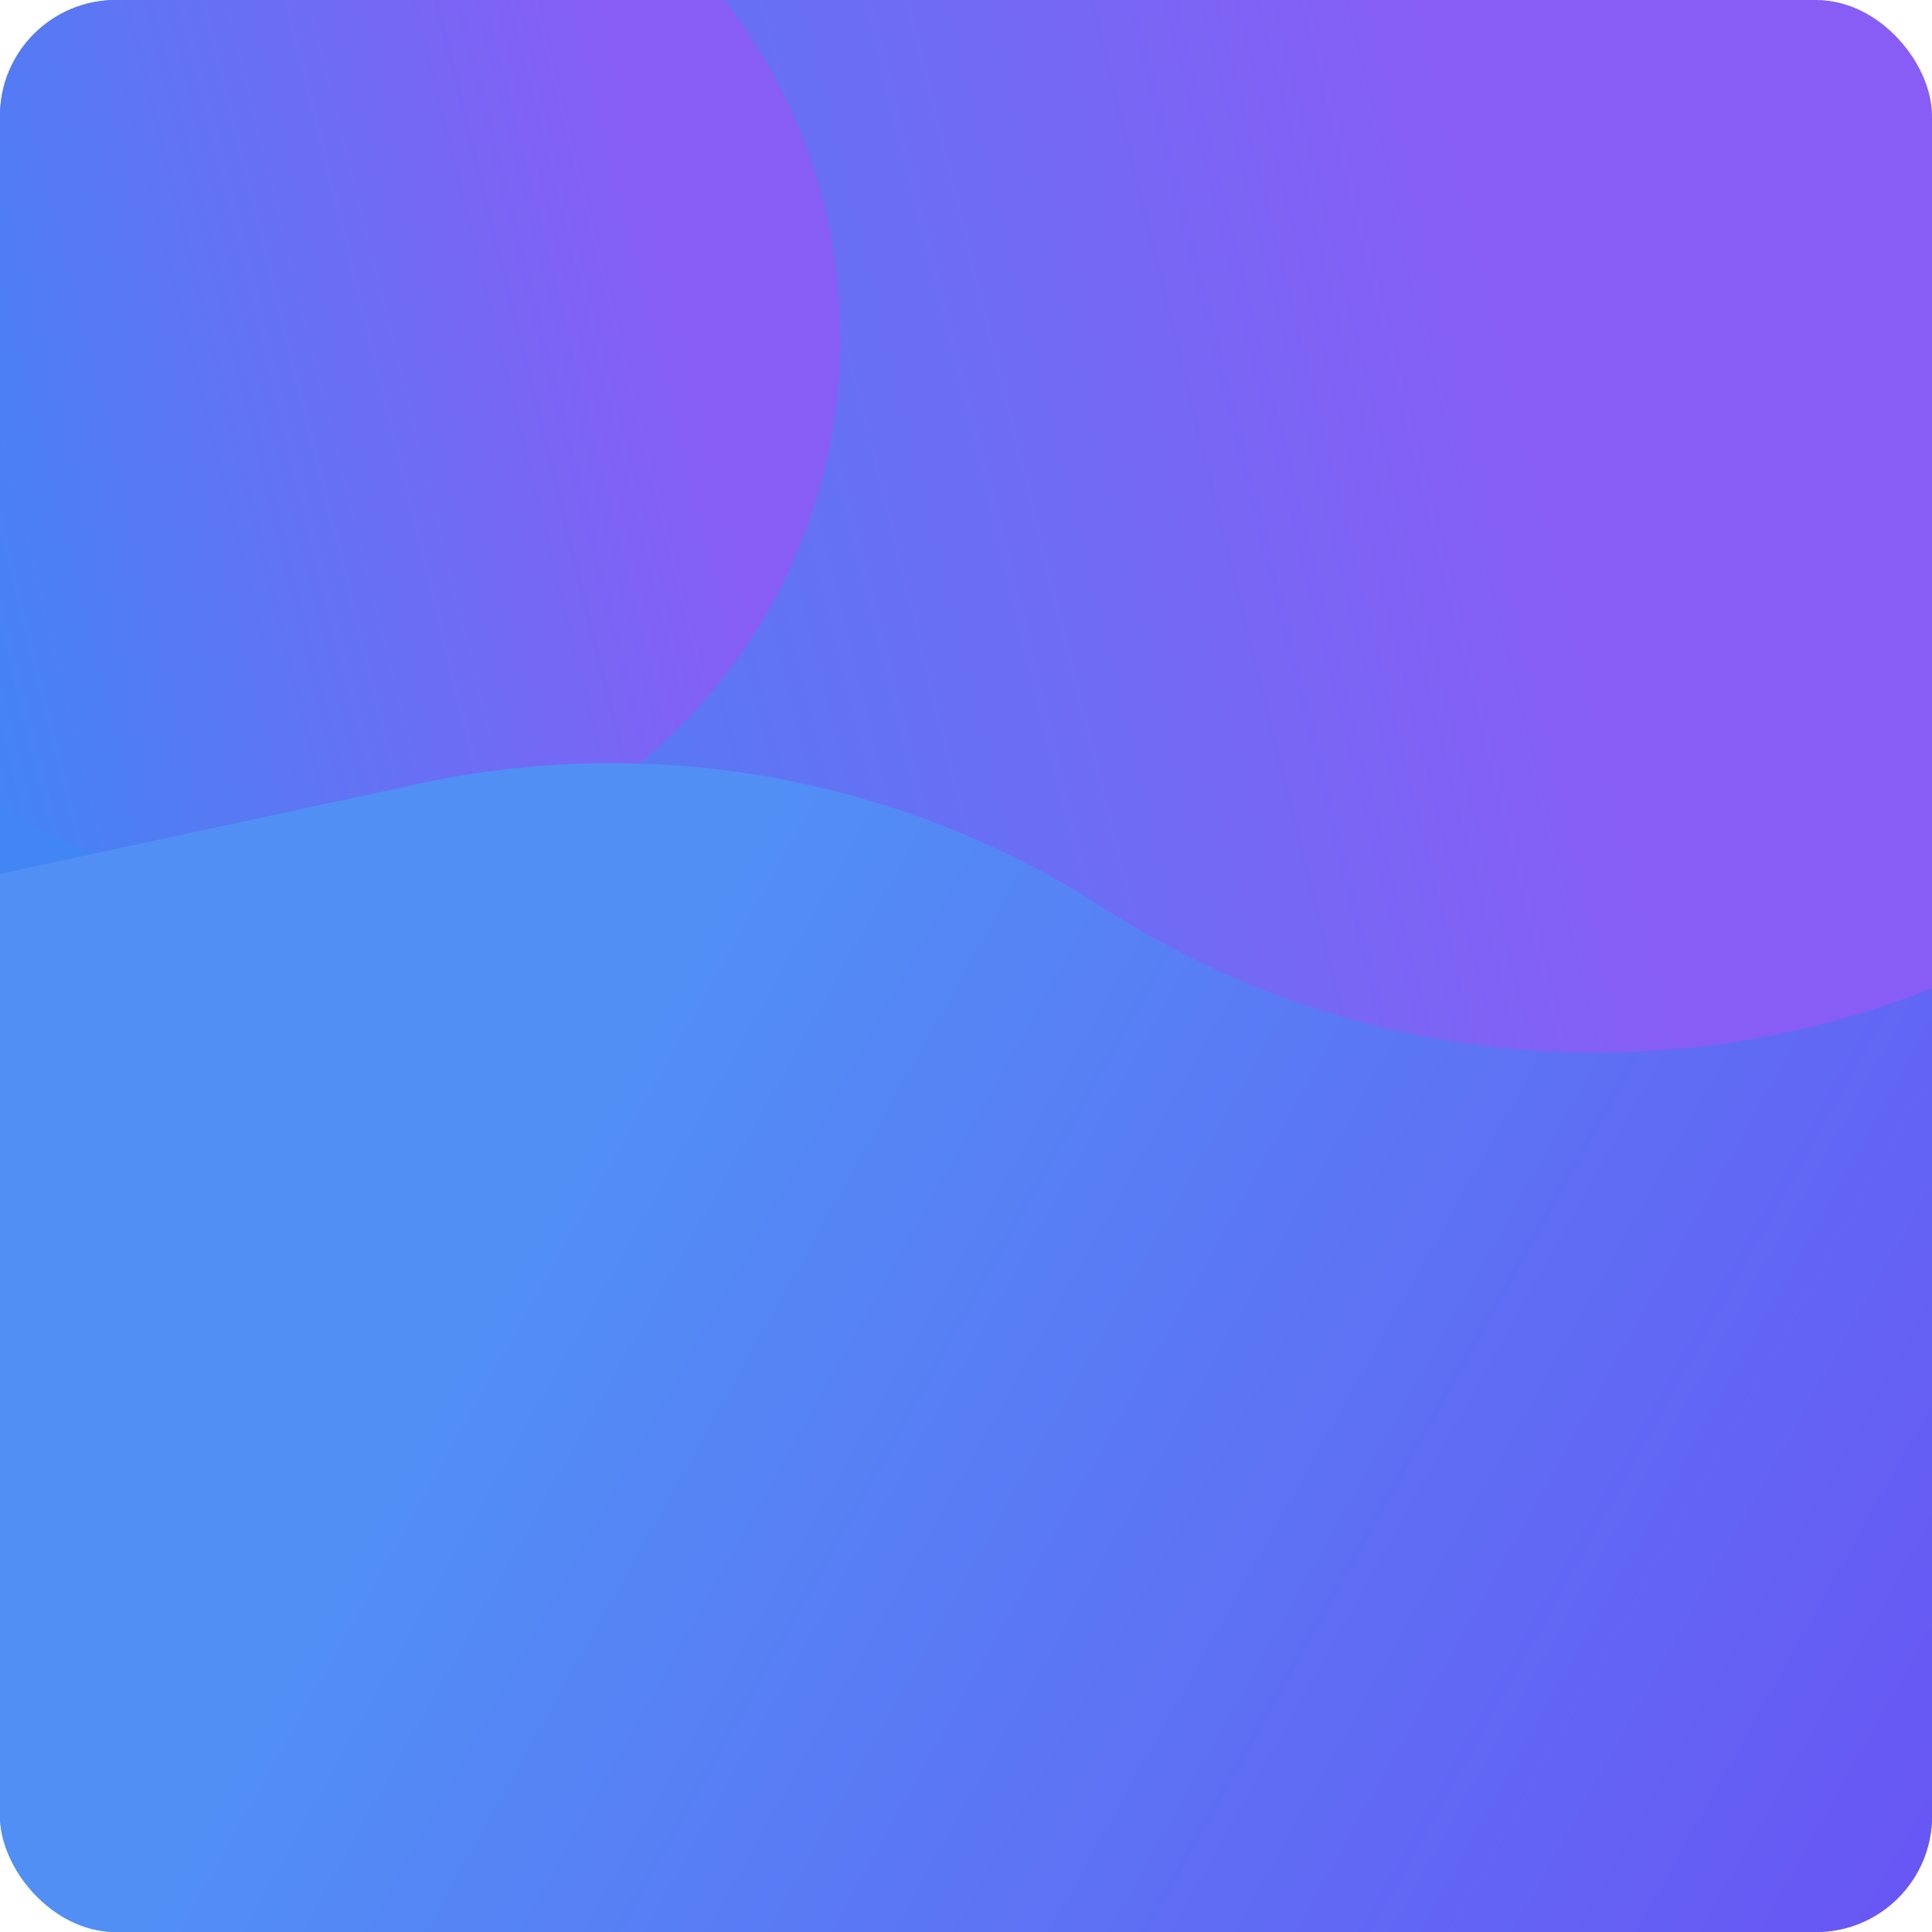 <svg width="200" height="200" viewBox="0 0 200 200" fill="none" xmlns="http://www.w3.org/2000/svg">
<g clip-path="url(#clip0_104_1496)">
<rect width="200" height="200" rx="12" fill="url(#paint0_linear_104_1496)"/>
<circle cx="30" cy="35" r="57" fill="url(#paint1_linear_104_1496)"/>
<path d="M-6 229V91.749L43.491 81.105C67.848 75.865 93.291 80.499 114.232 93.987C144.905 113.744 184.249 113.985 215.162 94.606L216.344 93.865C237.751 80.445 263.582 75.978 288.257 81.427L335 91.749V229H-6Z" fill="url(#paint2_linear_104_1496)"/>
</g>
<defs>
<linearGradient id="paint0_linear_104_1496" x1="34.146" y1="146.5" x2="176.15" y2="111.451" gradientUnits="userSpaceOnUse">
<stop stop-color="#4285F4"/>
<stop offset="1" stop-color="#885DF5"/>
</linearGradient>
<linearGradient id="paint1_linear_104_1496" x1="-7.537" y1="61.505" x2="73.405" y2="41.527" gradientUnits="userSpaceOnUse">
<stop stop-color="#4285F4"/>
<stop offset="1" stop-color="#885DF5"/>
</linearGradient>
<linearGradient id="paint2_linear_104_1496" x1="276.78" y1="188.875" x2="81.422" y2="79.258" gradientUnits="userSpaceOnUse">
<stop stop-color="#723FF3"/>
<stop offset="1" stop-color="#518FF5"/>
</linearGradient>
<clipPath id="clip0_104_1496">
<rect width="200" height="200" rx="12" fill="white"/>
</clipPath>
</defs>
</svg>
